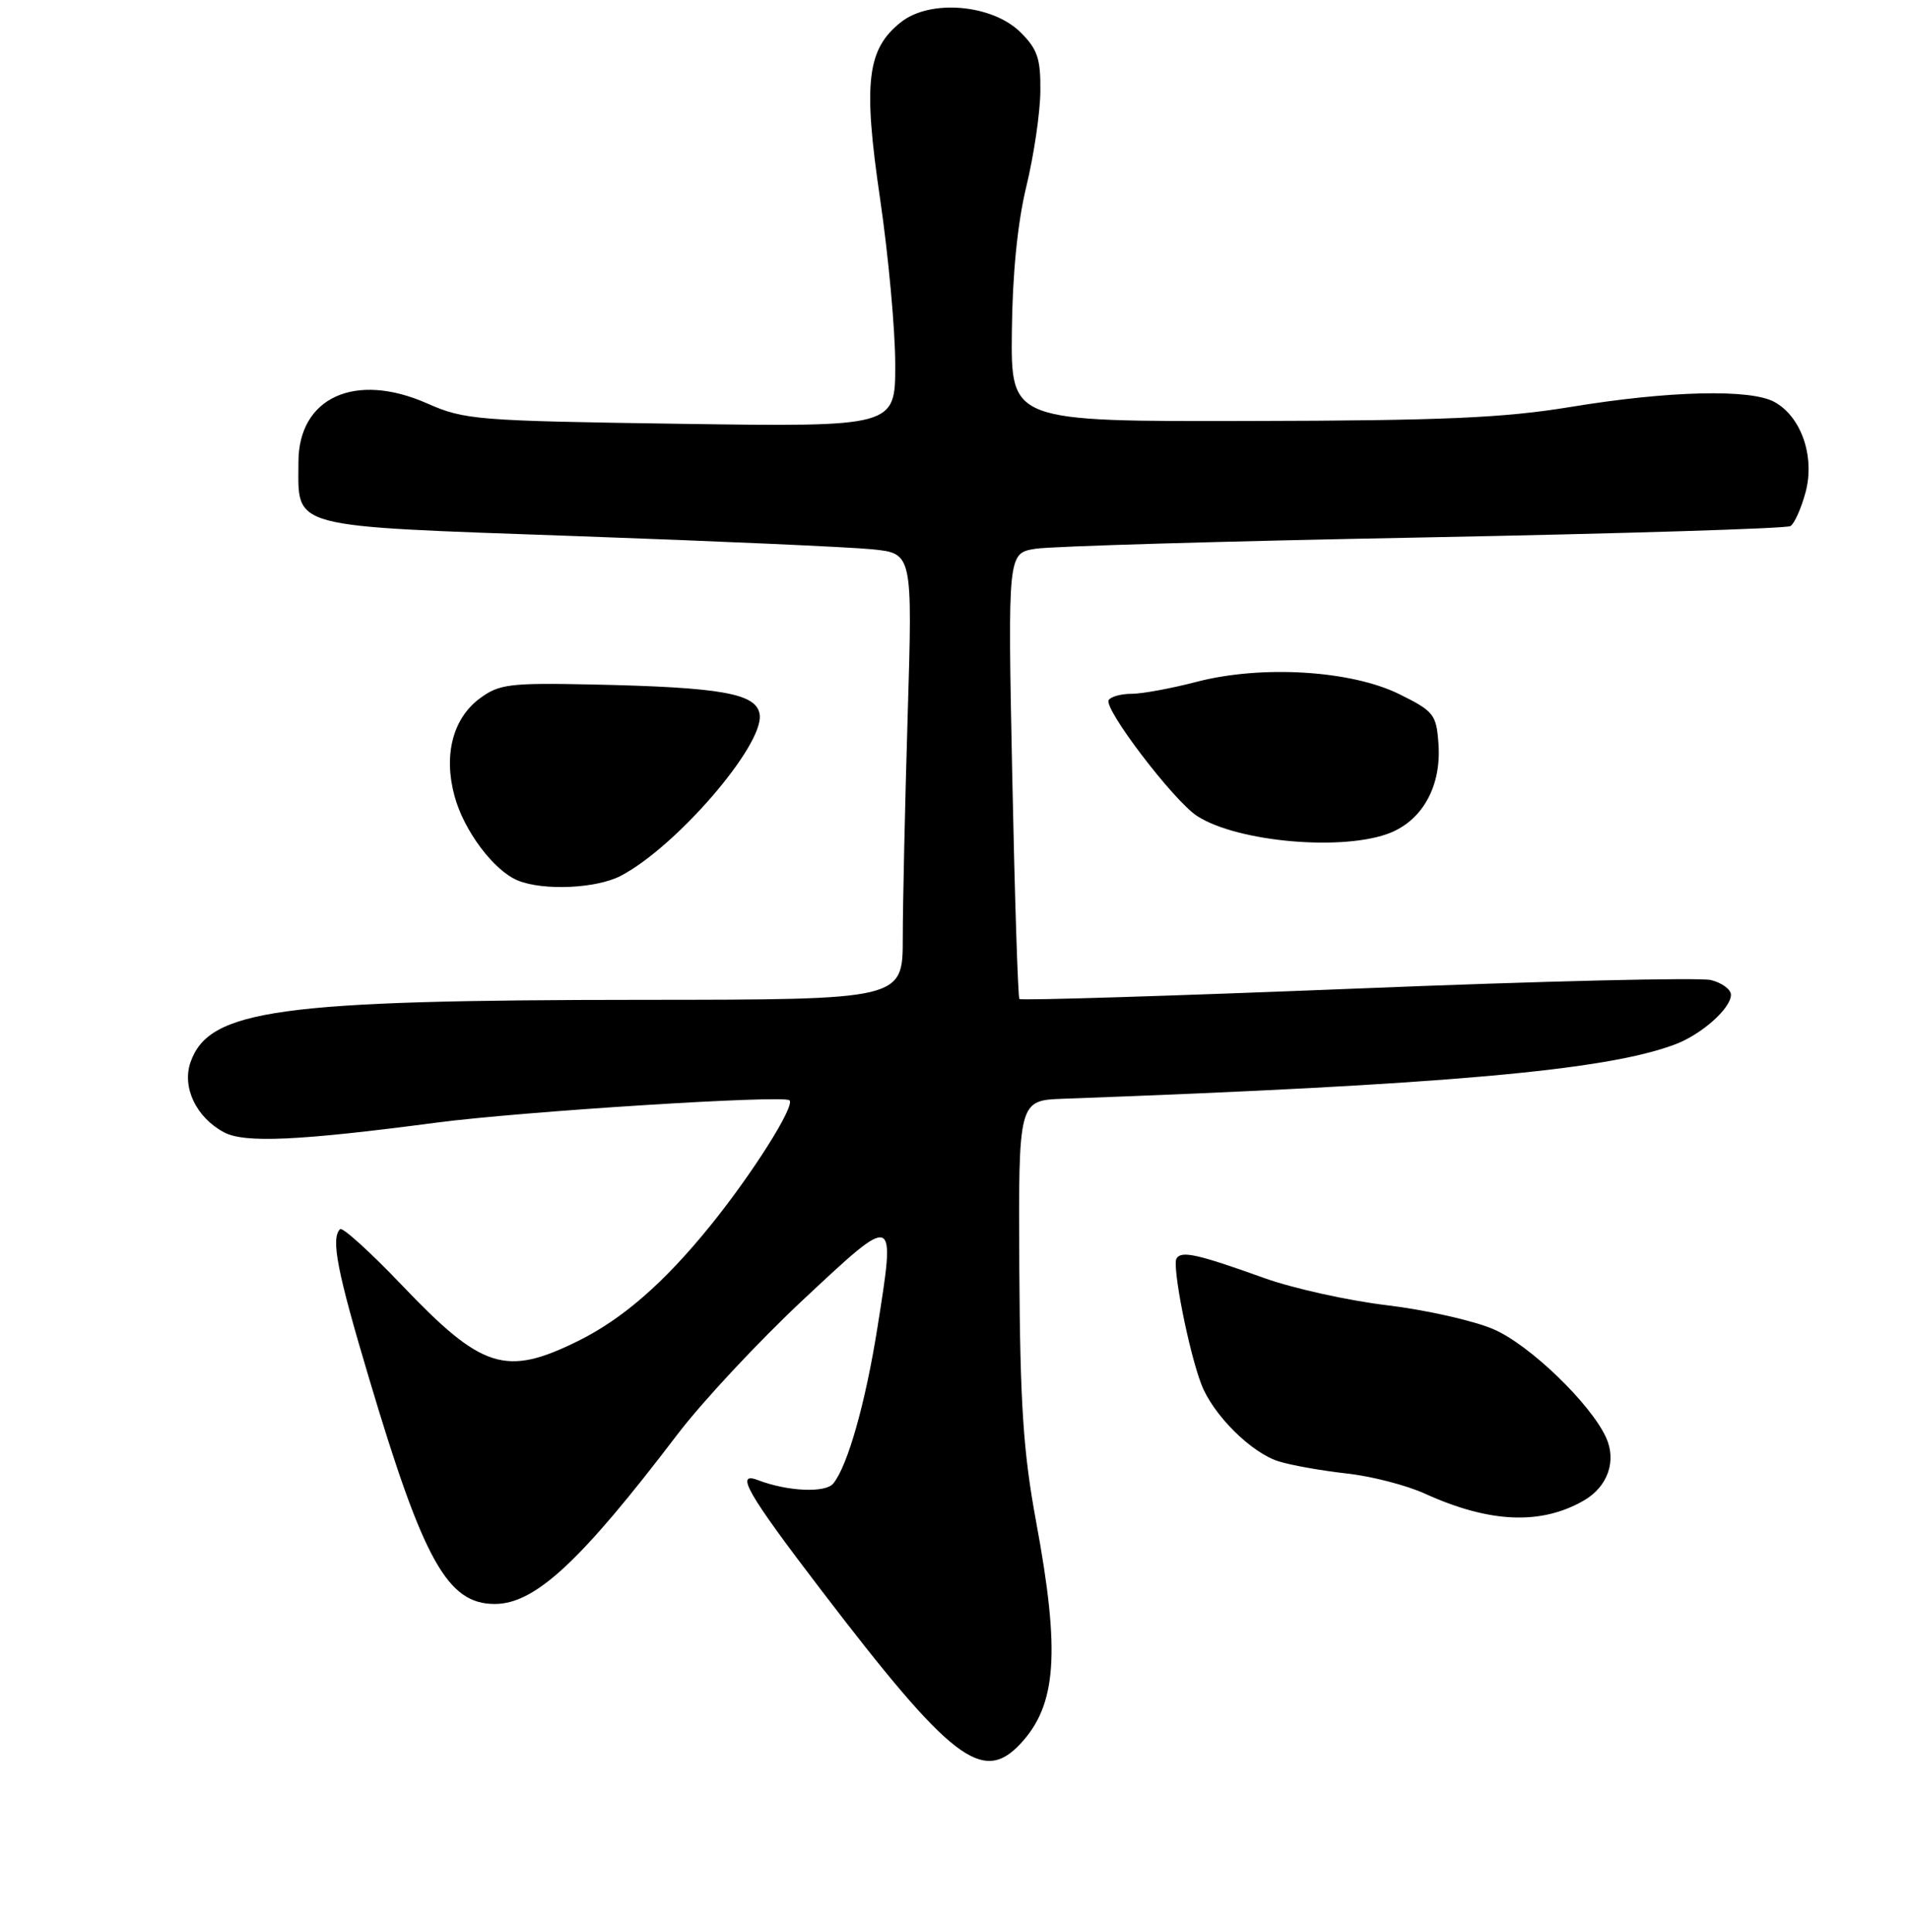 <?xml version="1.0" encoding="UTF-8" standalone="no"?>
<!DOCTYPE svg PUBLIC "-//W3C//DTD SVG 1.1//EN" "http://www.w3.org/Graphics/SVG/1.1/DTD/svg11.dtd" >
<svg xmlns="http://www.w3.org/2000/svg" xmlns:xlink="http://www.w3.org/1999/xlink" version="1.1" viewBox="0 0 256 259">
 <g >
 <path fill="currentColor"
d=" M 136.76 233.75 C 141.63 228.55 142.13 221.53 138.87 203.96 C 137.15 194.64 136.73 188.29 136.62 170.00 C 136.50 147.50 136.50 147.50 142.50 147.28 C 193.70 145.41 215.31 143.49 224.55 139.98 C 228.09 138.64 232.00 135.16 232.00 133.34 C 232.00 132.63 230.80 131.74 229.33 131.37 C 227.87 131.00 206.49 131.51 181.82 132.51 C 157.16 133.50 136.82 134.13 136.63 133.91 C 136.44 133.68 136.00 120.15 135.67 103.83 C 135.07 74.16 135.07 74.16 138.78 73.56 C 140.83 73.22 164.21 72.54 190.75 72.04 C 217.28 71.53 239.43 70.85 239.97 70.52 C 240.51 70.19 241.42 68.15 242.00 65.99 C 243.28 61.23 241.44 55.86 237.83 53.88 C 234.61 52.11 223.65 52.38 210.50 54.55 C 201.58 56.02 193.45 56.38 167.50 56.43 C 135.50 56.50 135.50 56.50 135.62 44.50 C 135.70 36.70 136.38 29.88 137.56 25.00 C 138.56 20.88 139.41 15.15 139.44 12.27 C 139.49 7.89 139.07 6.61 136.81 4.36 C 133.03 0.58 124.71 -0.15 120.77 2.96 C 116.19 6.57 115.66 11.03 117.97 26.72 C 119.08 34.30 119.99 44.26 119.99 48.86 C 120.00 57.22 120.00 57.22 91.25 56.81 C 63.81 56.41 62.26 56.29 57.24 54.07 C 47.59 49.81 40.00 53.28 40.00 61.95 C 40.00 70.94 38.23 70.47 77.18 71.86 C 96.06 72.53 113.93 73.33 116.91 73.63 C 122.31 74.18 122.31 74.18 121.66 95.84 C 121.30 107.75 121.00 121.21 121.00 125.75 C 121.00 134.00 121.00 134.00 86.25 134.02 C 37.32 134.04 28.02 135.32 25.54 142.37 C 24.36 145.73 26.30 149.80 30.03 151.78 C 32.78 153.25 40.08 152.91 58.50 150.48 C 69.92 148.98 105.08 146.75 105.82 147.49 C 106.58 148.25 100.82 157.37 95.18 164.33 C 88.99 171.97 83.45 176.79 77.50 179.74 C 67.77 184.55 64.61 183.55 53.83 172.23 C 49.61 167.81 45.89 164.44 45.58 164.76 C 44.32 166.01 45.18 170.42 49.49 184.84 C 56.76 209.24 59.98 215.00 66.31 215.00 C 71.71 215.00 77.79 209.36 90.79 192.28 C 94.12 187.90 101.72 179.76 107.68 174.19 C 120.14 162.54 120.05 162.50 117.60 177.97 C 116.00 188.06 113.62 196.47 111.69 198.85 C 110.63 200.15 105.57 199.92 101.59 198.40 C 98.44 197.19 100.17 200.20 110.14 213.24 C 127.49 235.94 131.68 239.17 136.76 233.75 Z  M 212.29 201.13 C 215.49 199.28 216.70 195.83 215.26 192.68 C 213.17 188.12 204.99 180.24 200.19 178.18 C 197.51 177.02 191.08 175.58 185.91 174.96 C 180.73 174.34 173.35 172.71 169.50 171.33 C 160.47 168.09 158.35 167.62 157.69 168.69 C 157.08 169.68 159.30 181.03 161.00 185.51 C 162.54 189.61 167.72 194.77 171.43 195.90 C 173.12 196.42 177.20 197.14 180.50 197.51 C 183.80 197.87 188.53 199.09 191.00 200.22 C 199.65 204.15 206.54 204.45 212.29 201.13 Z  M 83.16 117.42 C 90.59 113.57 102.41 99.87 101.82 95.78 C 101.42 92.95 96.77 92.12 79.33 91.75 C 68.32 91.52 66.90 91.70 64.33 93.60 C 60.70 96.28 59.42 101.19 60.92 106.70 C 62.17 111.36 66.21 116.73 69.42 118.03 C 72.85 119.42 79.90 119.10 83.16 117.42 Z  M 186.47 111.58 C 190.77 109.78 193.21 105.22 192.80 99.69 C 192.52 95.77 192.18 95.34 187.58 93.06 C 181.10 89.85 169.10 89.12 160.36 91.40 C 156.98 92.28 153.07 93.00 151.66 93.00 C 150.26 93.00 148.88 93.38 148.60 93.84 C 147.89 94.98 157.27 107.29 160.42 109.36 C 165.85 112.91 180.32 114.15 186.47 111.58 Z "/>
</g>
</svg>